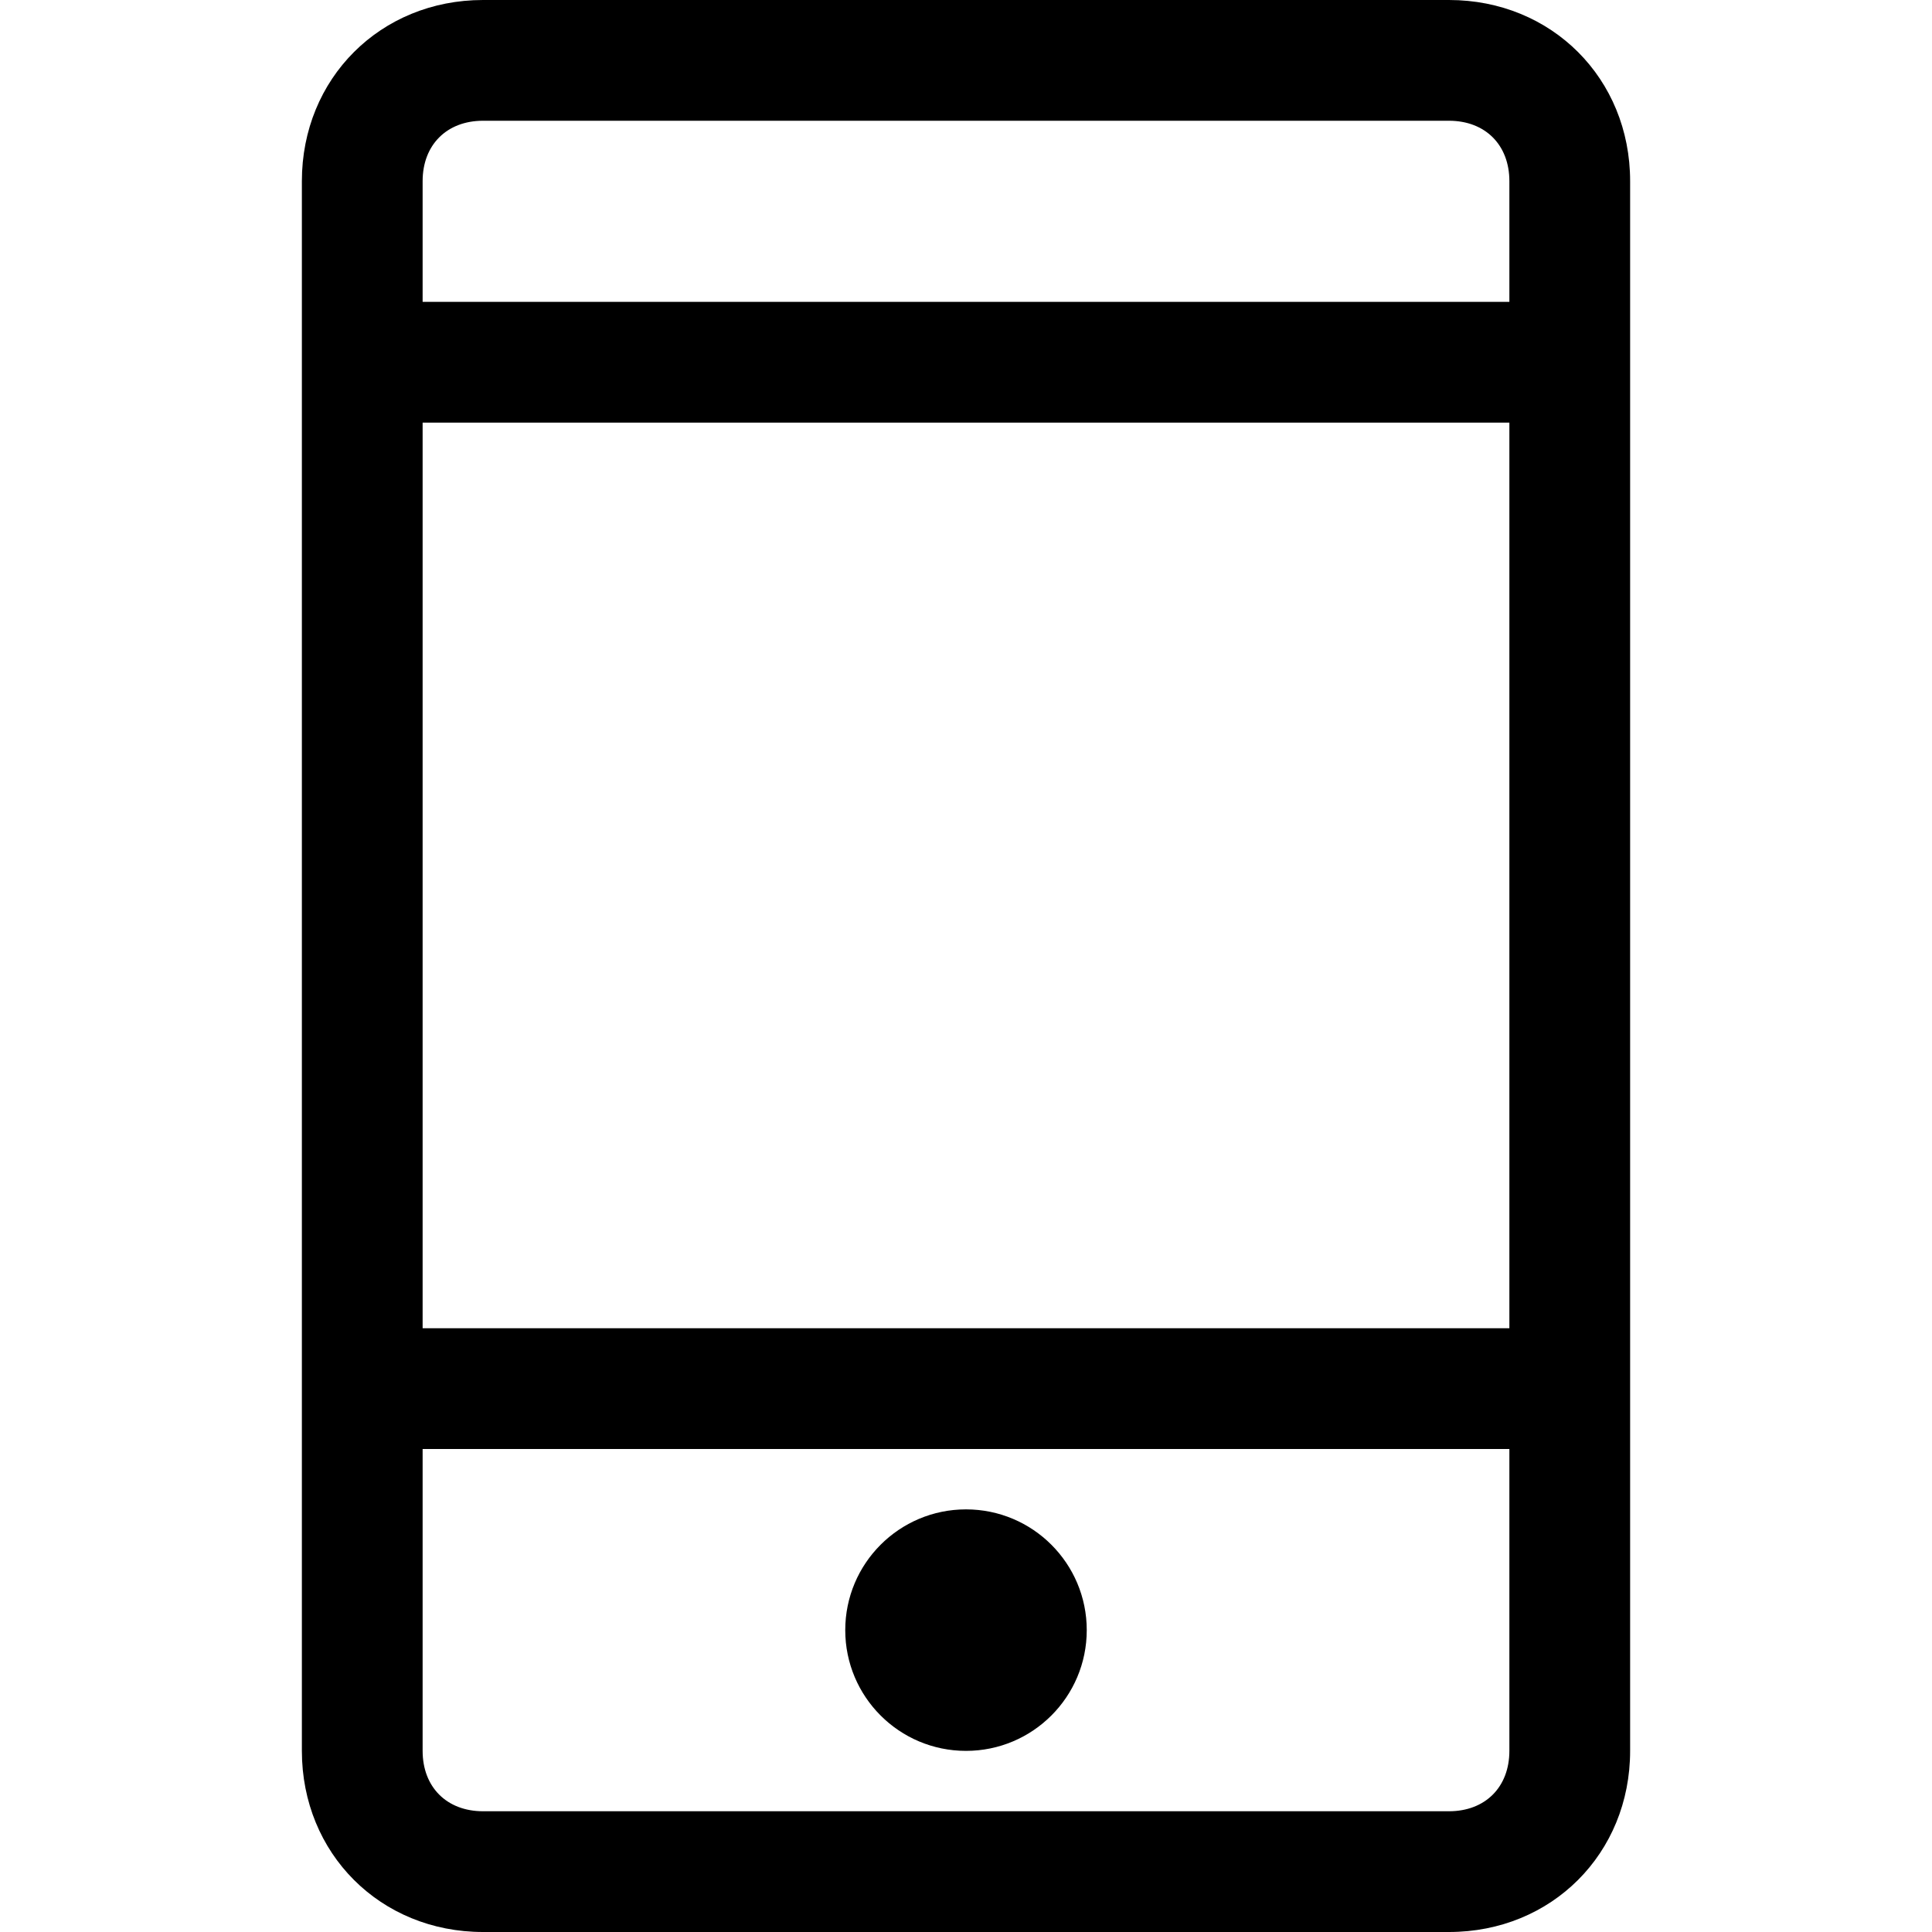 <?xml version="1.0" encoding="utf-8"?>
<!-- Generator: Adobe Illustrator 18.1.1, SVG Export Plug-In . SVG Version: 6.00 Build 0)  -->
<!DOCTYPE svg PUBLIC "-//W3C//DTD SVG 1.1//EN" "http://www.w3.org/Graphics/SVG/1.1/DTD/svg11.dtd">
<svg version="1.1" id="Layer_1" xmlns="http://www.w3.org/2000/svg" xmlns:xlink="http://www.w3.org/1999/xlink" x="0px" y="0px"
	 width="32px" height="32px" viewBox="0 0 32 32" enable-background="new 0 0 32 32" xml:space="preserve">
<path d="M8,32h16c1.7,0,3-1.3,3-3V3c0-1.7-1.3-3-3-3H8C6.3,0,5,1.3,5,3v26C5,30.7,6.3,32,8,32z M25,22H7V7h18V22z M24,30H8
	c-0.6,0-1-0.4-1-1v-5h18v5C25,29.6,24.6,30,24,30z M8,2h16c0.6,0,1,0.4,1,1v2H7V3C7,2.4,7.4,2,8,2z"/>
<circle cx="16" cy="27" r="2"/>
</svg>
